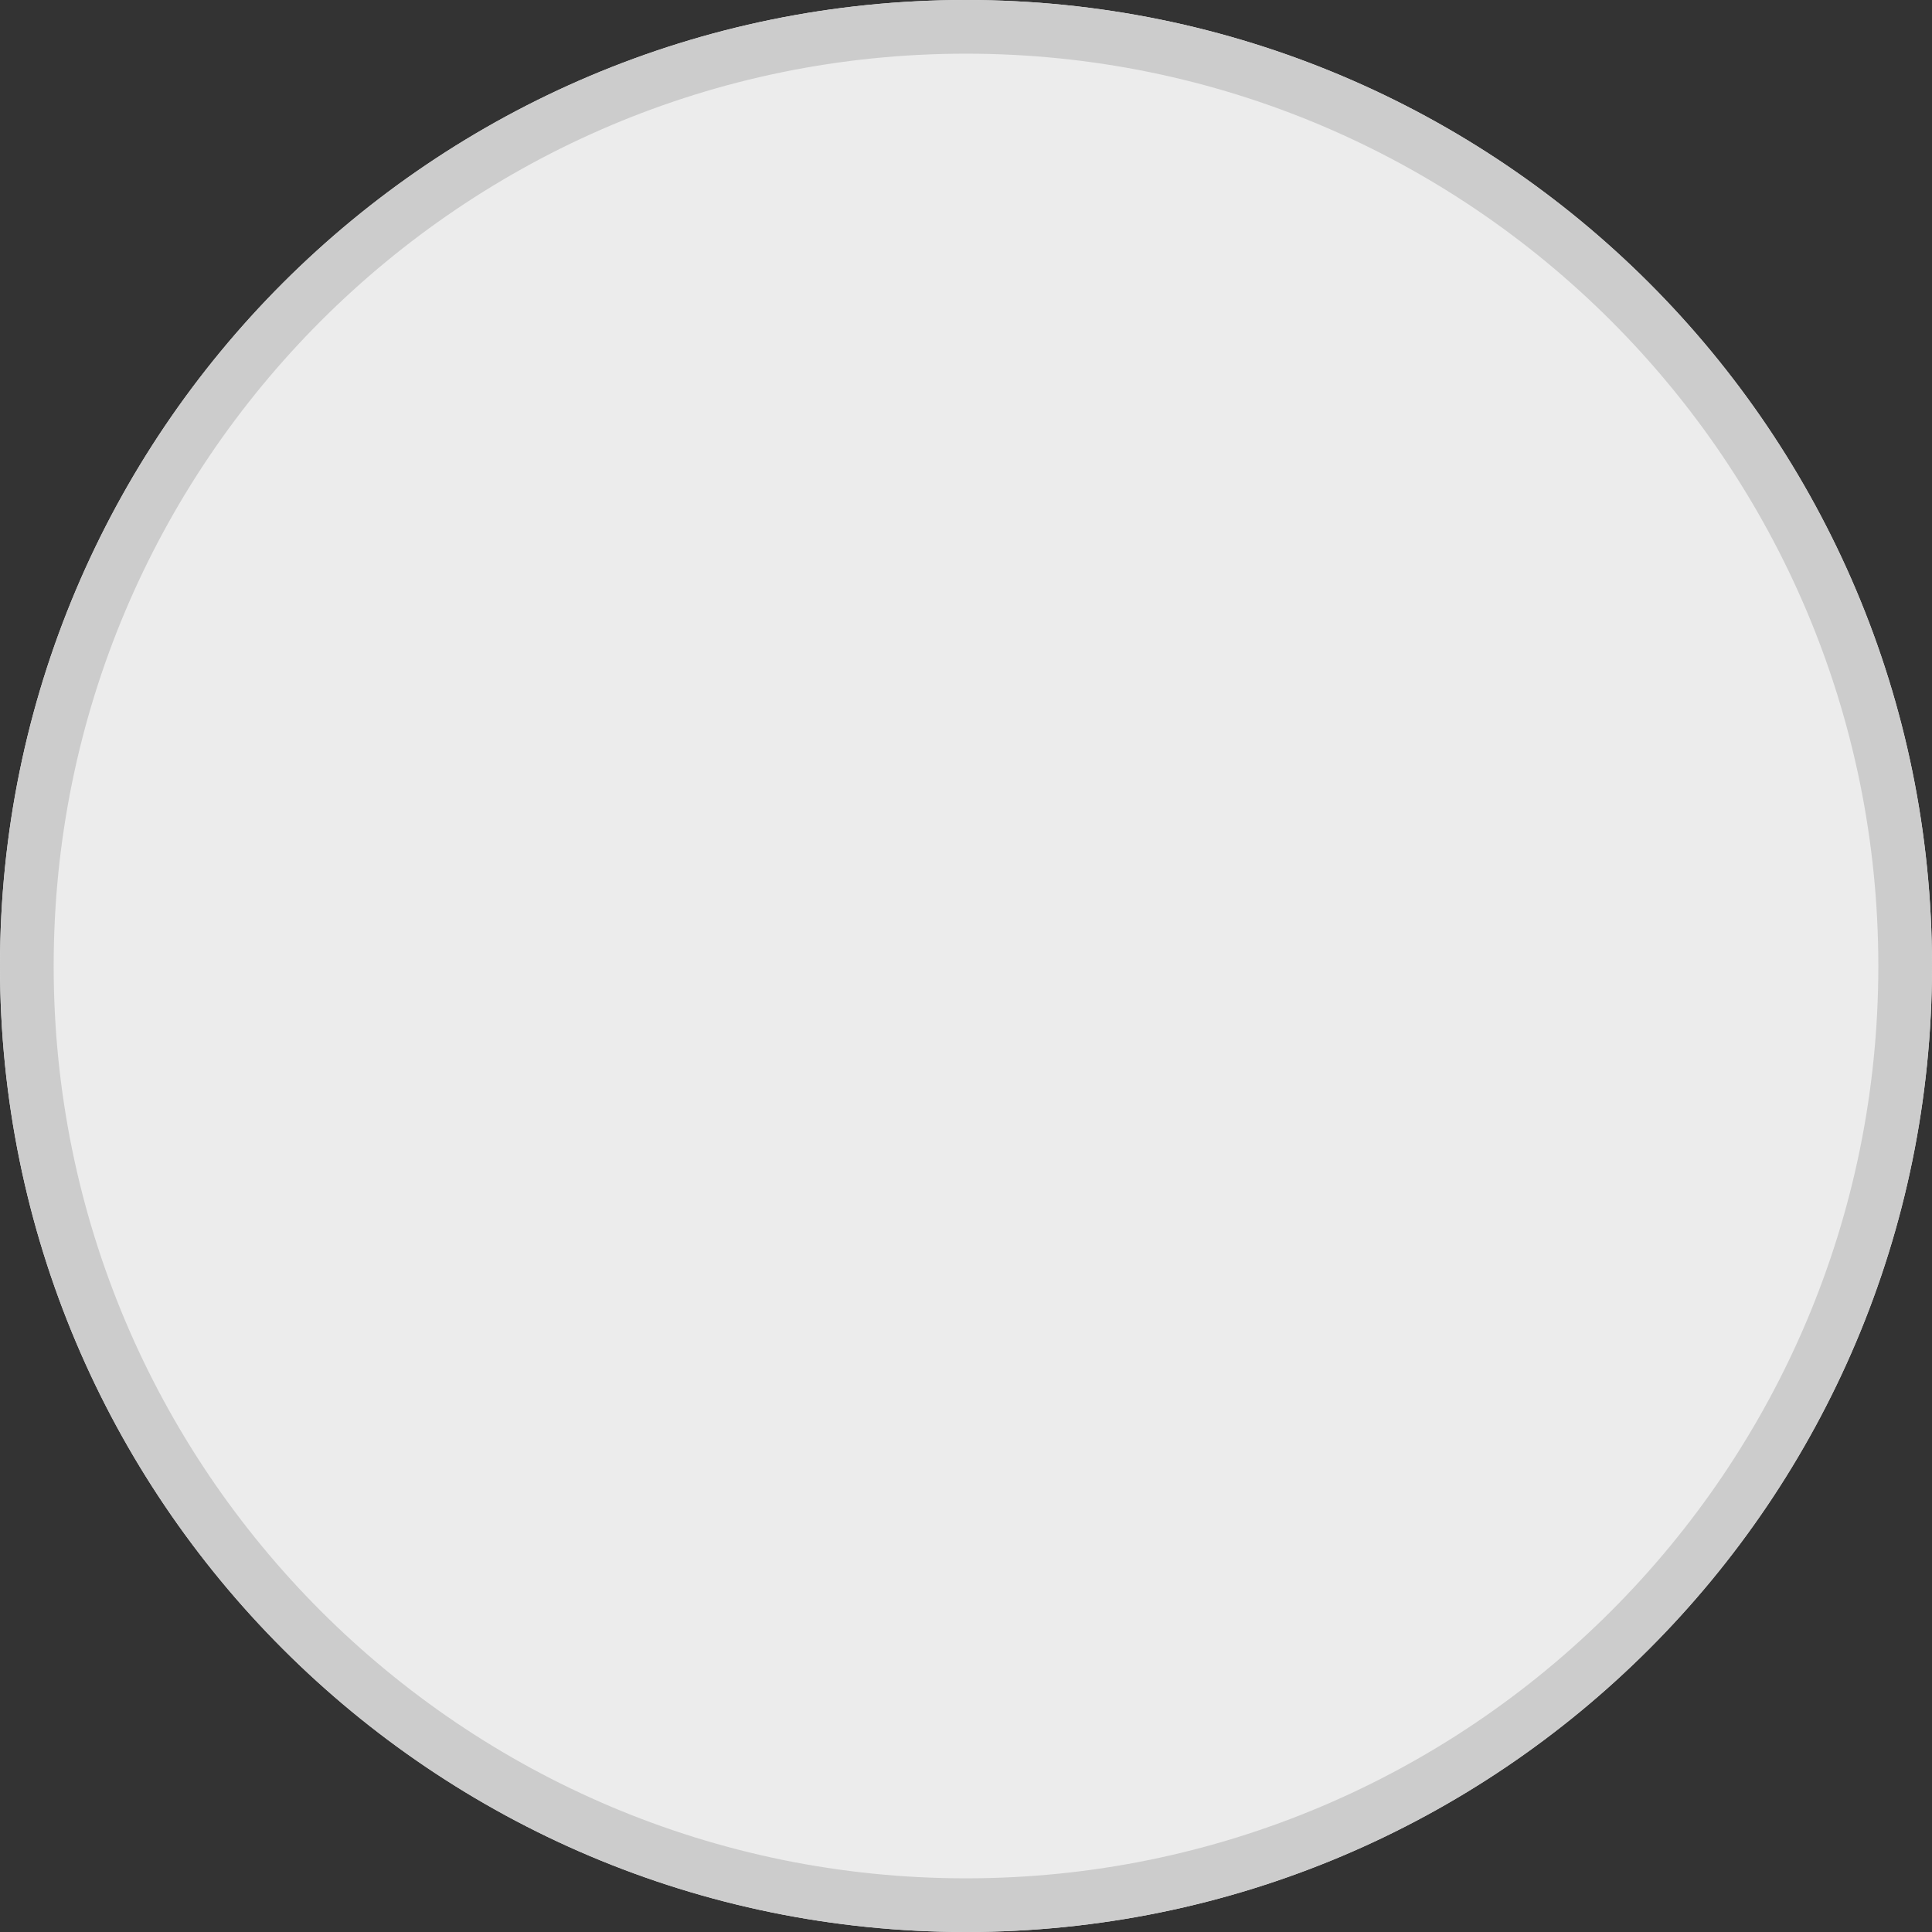 <svg xmlns="http://www.w3.org/2000/svg" xmlns:xlink="http://www.w3.org/1999/xlink" width="18" height="18" viewBox="0 0 18 18">
  <rect x="0" y="0" width="18" height="18" fill="#333333" stroke="none"/>
  <defs>
    <path id="fx_hh@3x-a" d="M9,18 C13.971,18 18,13.971 18,9 C18,4.029 13.971,0 9,0 C4.029,0 0,4.029 0,9 C0,13.971 4.029,18 9,18 Z"/>
  </defs>
  <g fill="none" fill-rule="evenodd">
    <use fill="#ECECEC" xlink:href="#fx_hh@3x-a"/>
    <path stroke="#CCC" stroke-width=".5" d="M9,17.75 C13.832,17.75 17.75,13.832 17.75,9 C17.75,4.168 13.832,0.25 9,0.25 C4.168,0.25 0.25,4.168 0.25,9 C0.25,13.832 4.168,17.75 9,17.75 Z"/>
  </g>
</svg>
